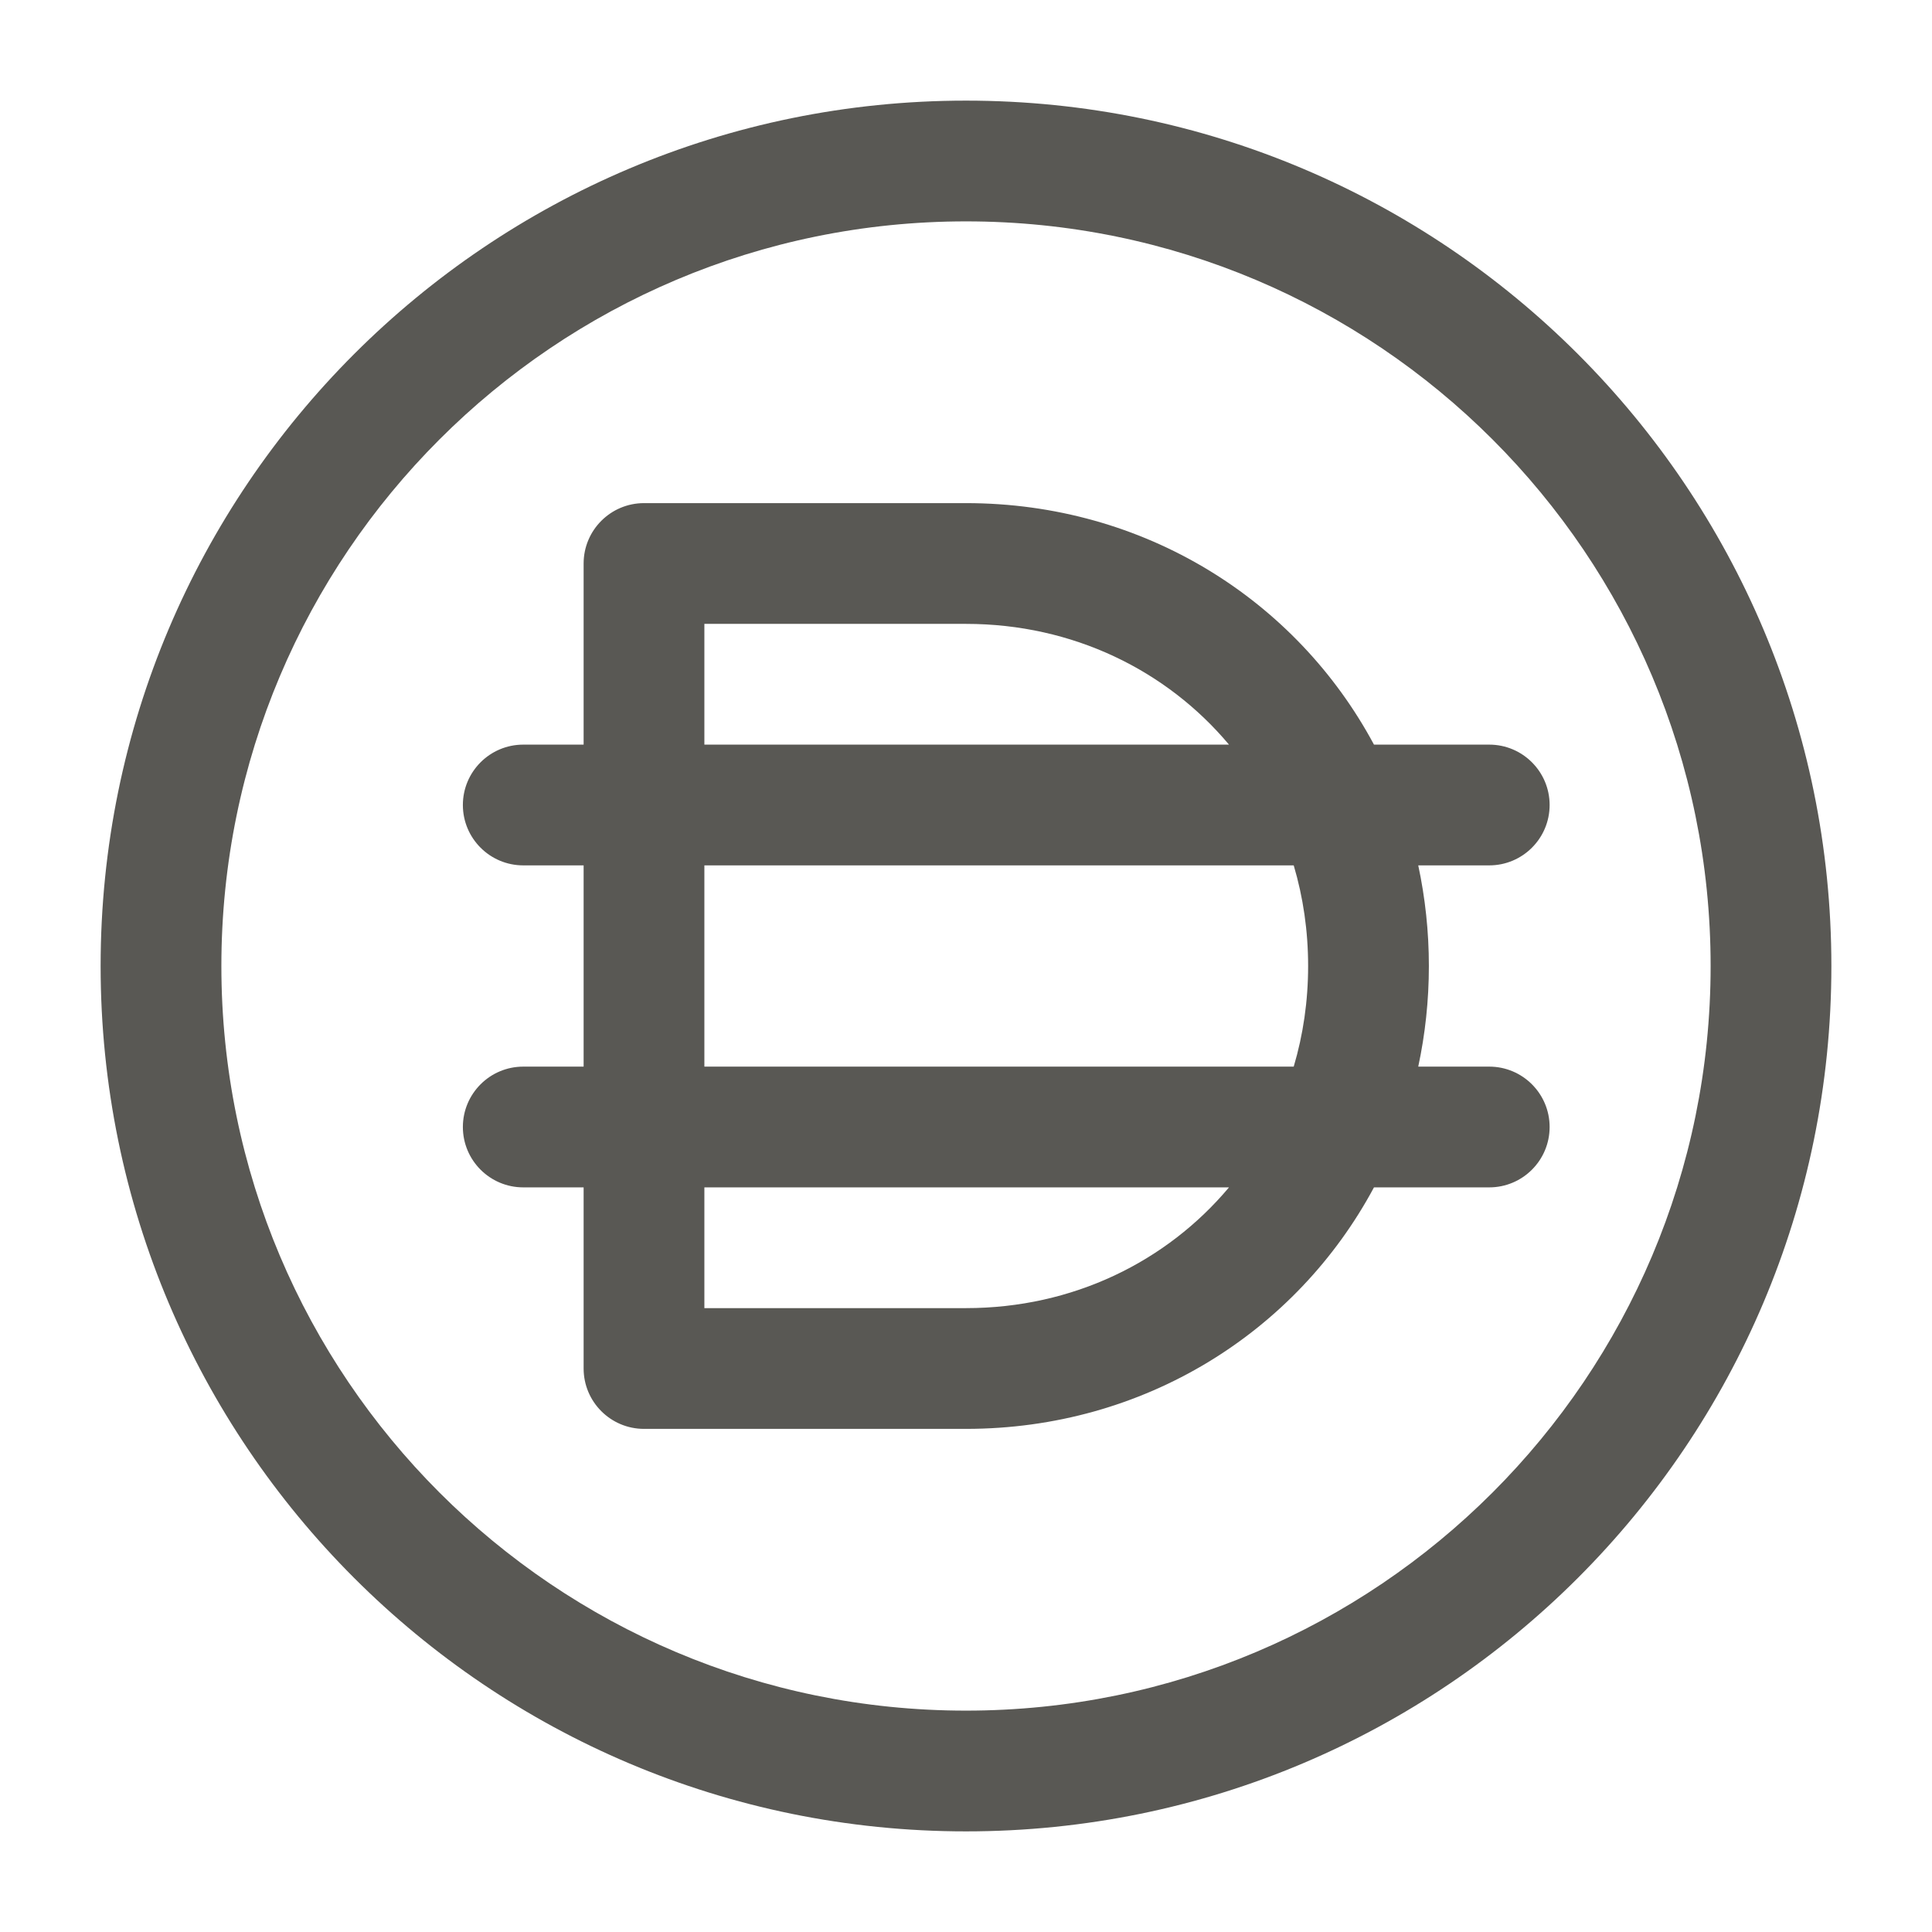 <svg width="24" height="24" viewBox="0 0 24 24" fill="none" xmlns="http://www.w3.org/2000/svg">
<path fill-rule="evenodd" clip-rule="evenodd" d="M12 2.75C6.891 2.75 2.75 6.891 2.75 12C2.75 17.109 6.891 21.25 12 21.25C17.109 21.25 21.25 17.109 21.25 12C21.25 6.891 17.109 2.75 12 2.75ZM1.25 12C1.25 6.063 6.063 1.25 12 1.25C17.937 1.25 22.75 6.063 22.75 12C22.75 17.937 17.937 22.75 12 22.75C6.063 22.75 1.25 17.937 1.25 12ZM7.25 7C7.25 6.586 7.586 6.25 8 6.25H12C14.213 6.25 16.104 7.452 17.068 9.25H18.5C18.914 9.25 19.25 9.586 19.25 10C19.25 10.414 18.914 10.75 18.5 10.75H17.618C17.704 11.152 17.75 11.57 17.75 12C17.75 12.43 17.704 12.848 17.618 13.25H18.5C18.914 13.25 19.25 13.586 19.25 14C19.25 14.414 18.914 14.75 18.5 14.75H17.068C16.104 16.548 14.213 17.75 12 17.75H8C7.586 17.75 7.25 17.414 7.25 17V14.75H6.5C6.086 14.75 5.75 14.414 5.75 14C5.75 13.586 6.086 13.25 6.5 13.25H7.25V10.75H6.5C6.086 10.75 5.75 10.414 5.75 10C5.75 9.586 6.086 9.25 6.5 9.25H7.25V7ZM8.75 10.75V13.25H16.071C16.188 12.856 16.25 12.437 16.25 12C16.25 11.563 16.188 11.144 16.071 10.75H8.75ZM15.267 9.25H8.75V7.75H12C13.327 7.75 14.493 8.327 15.267 9.25ZM15.267 14.75H8.75V16.25H12C13.327 16.25 14.493 15.673 15.267 14.75Z" fill="#595854"/>
</svg>
